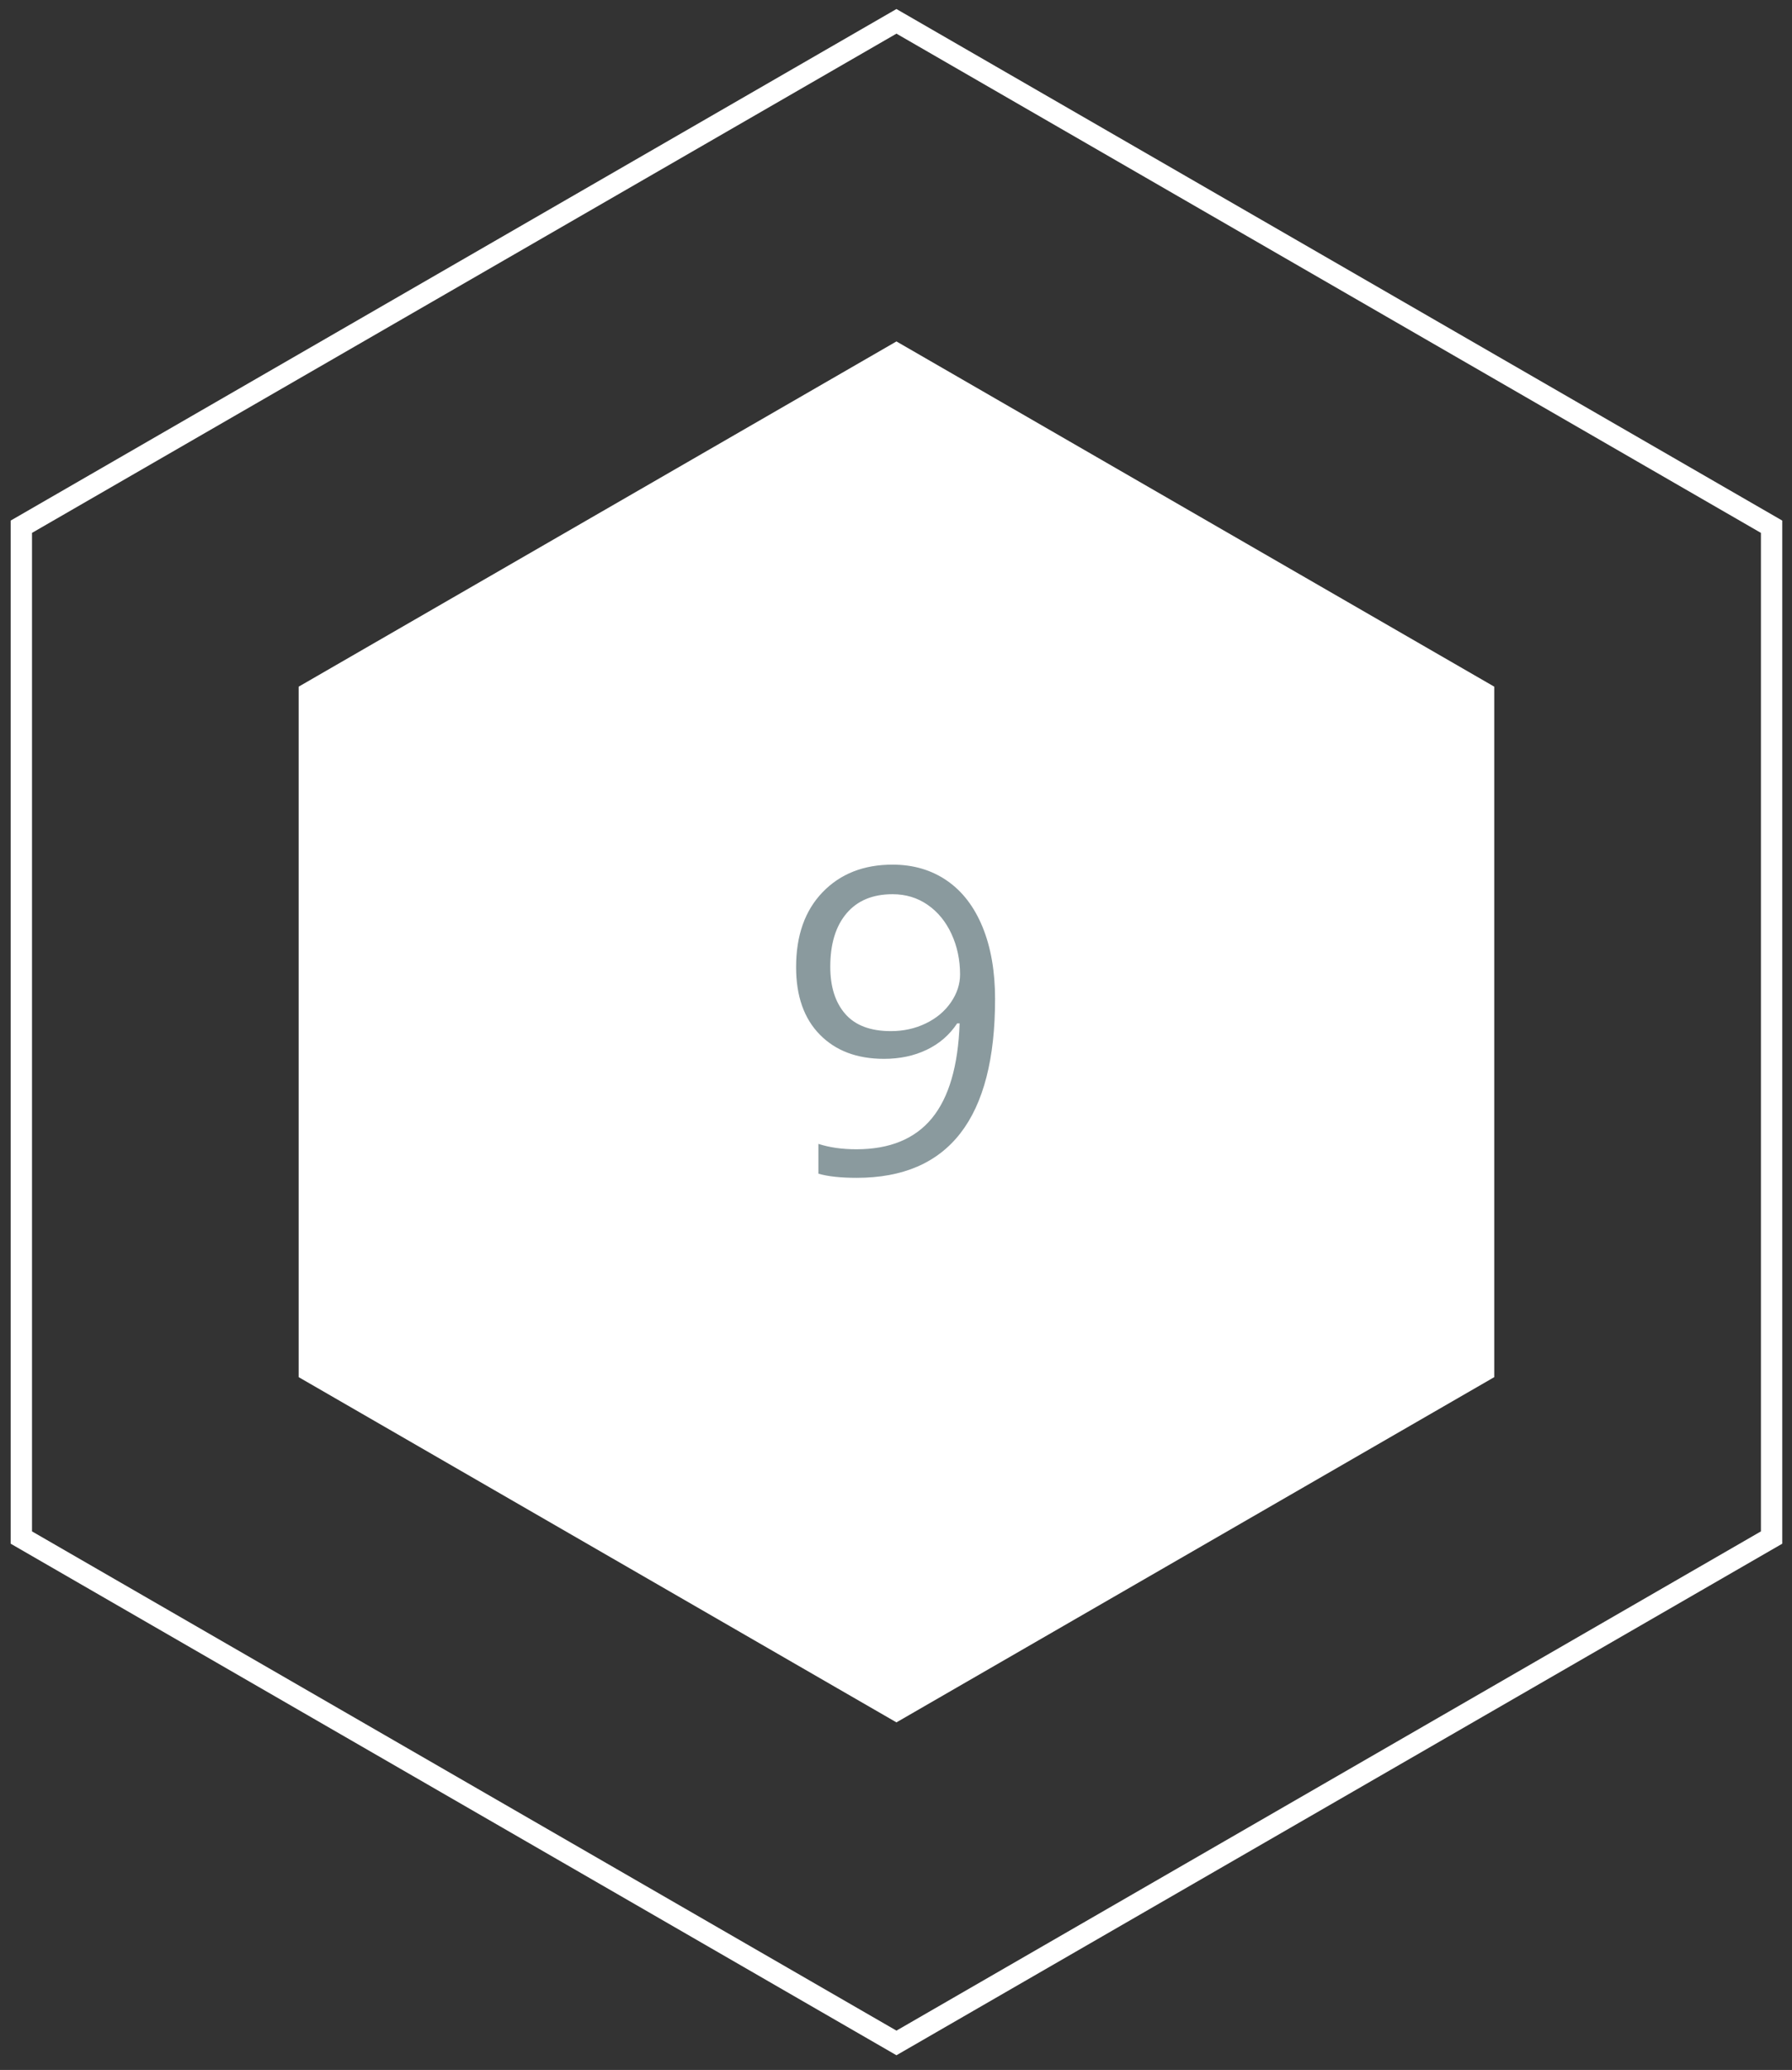 <?xml version="1.0" encoding="UTF-8"?>
<svg width="84px" height="97px" viewBox="0 0 84 97" version="1.1" xmlns="http://www.w3.org/2000/svg" xmlns:xlink="http://www.w3.org/1999/xlink">
    <rect x="0" y="0" width="84" height="97" fill="#333333" stroke="none"/>
    <!-- Generator: Sketch 43.2 (39069) - http://www.bohemiancoding.com/sketch -->
    <title>element-9</title>
    <desc>Created with Sketch.</desc>
    <defs></defs>
    <g id="Page-1" stroke="none" stroke-width="1" fill="none" fill-rule="evenodd">
        <g id="element-9">
            <polygon id="Polygon-Copy-46" fill="#FFFFFF" points="42.021 16 70.043 32.178 70.043 64.535 42.021 80.713 14 64.535 14 32.178"></polygon>
            <path d="M1.5,24.972 L1.5,71.763 L42.021,95.158 L82.543,71.763 L82.543,24.972 L42.021,1.577 L1.5,24.972 Z M83.543,24.395 L83.543,72.34 L42.021,96.312 L0.5,72.34 L0.5,24.395 L42.021,0.423 L83.543,24.395 Z" id="Polygon-Copy-66" fill="#FFFFFF" fill-rule="nonzero"></path>
            <path d="M46.644,46.816 C46.644,52.402 44.482,55.195 40.159,55.195 C39.404,55.195 38.805,55.13 38.362,55 L38.362,53.604 C38.883,53.773 39.476,53.857 40.14,53.857 C41.702,53.857 42.882,53.374 43.68,52.407 C44.477,51.44 44.912,49.958 44.983,47.959 L44.866,47.959 C44.508,48.499 44.033,48.911 43.44,49.194 C42.848,49.478 42.181,49.619 41.438,49.619 C40.175,49.619 39.173,49.242 38.431,48.486 C37.688,47.731 37.317,46.676 37.317,45.322 C37.317,43.838 37.732,42.666 38.562,41.807 C39.393,40.947 40.485,40.518 41.839,40.518 C42.809,40.518 43.657,40.767 44.383,41.265 C45.109,41.763 45.667,42.489 46.058,43.442 C46.448,44.396 46.644,45.521 46.644,46.816 Z M41.839,41.904 C40.908,41.904 40.188,42.204 39.681,42.803 C39.173,43.402 38.919,44.235 38.919,45.303 C38.919,46.24 39.153,46.978 39.622,47.515 C40.091,48.052 40.804,48.32 41.761,48.32 C42.353,48.32 42.898,48.2 43.396,47.959 C43.895,47.718 44.287,47.389 44.573,46.973 C44.86,46.556 45.003,46.12 45.003,45.664 C45.003,44.98 44.869,44.349 44.603,43.77 C44.336,43.19 43.963,42.734 43.484,42.402 C43.006,42.07 42.457,41.904 41.839,41.904 Z" id="9-copy" fill="#8A9A9E"></path>
        </g>
    </g>
</svg>